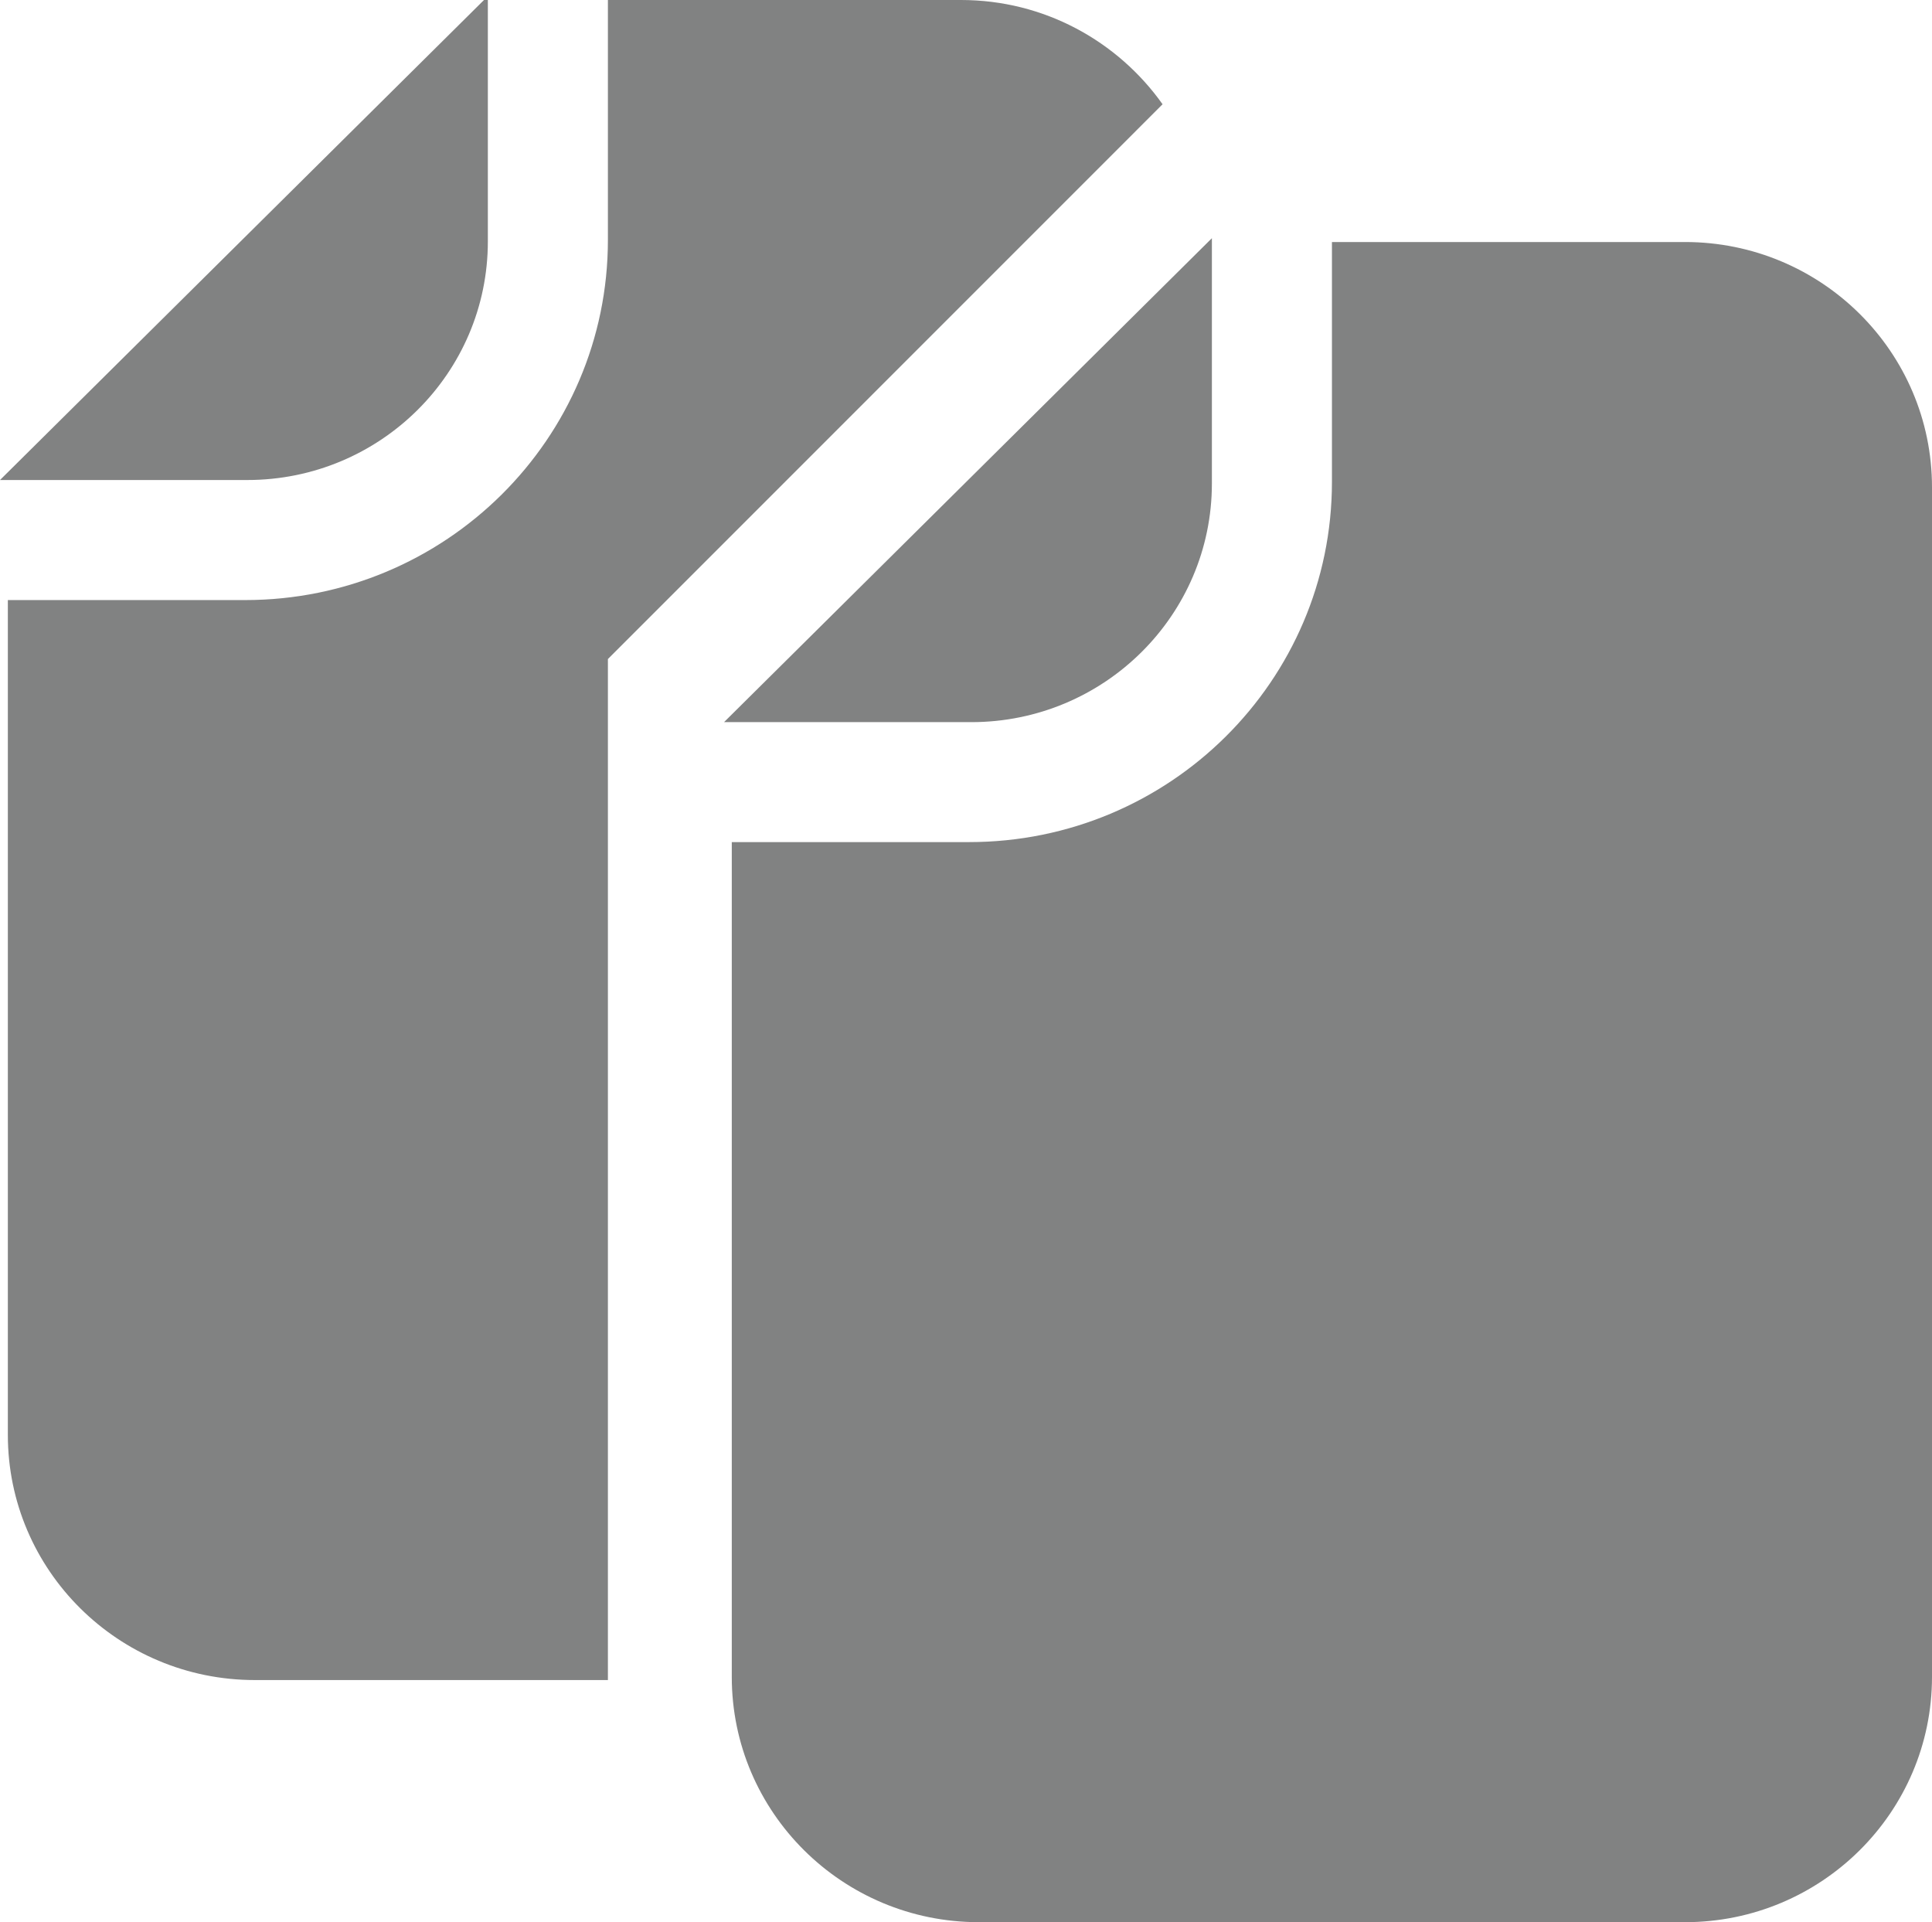 <?xml version="1.0" encoding="utf-8"?>
<!-- Generator: Adobe Illustrator 16.0.0, SVG Export Plug-In . SVG Version: 6.00 Build 0)  -->
<!DOCTYPE svg PUBLIC "-//W3C//DTD SVG 1.1//EN" "http://www.w3.org/Graphics/SVG/1.1/DTD/svg11.dtd">
<svg version="1.1" id="Layer_1" xmlns="http://www.w3.org/2000/svg" xmlns:xlink="http://www.w3.org/1999/xlink" x="0px" y="0px"
	 width="18.217px" height="18.124px" viewBox="0 0 18.217 18.124" enable-background="new 0 0 18.217 18.124" xml:space="preserve">
<path fill-rule="evenodd" clip-rule="evenodd" fill="#818282" d="M4.6,2.276v-2.312L0,4.526h2.332C3.584,4.526,4.6,3.519,4.6,2.276
	 M15.888,2.282h-3.329v2.262c0,1.876-1.532,3.396-3.421,3.396H6.9v7.871c0,1.277,1.043,2.313,2.329,2.313h6.659
	c1.286,0,2.329-1.036,2.329-2.313V4.595C18.217,3.317,17.174,2.282,15.888,2.282 M11.427,4.559V2.246l-4.6,4.563h2.331
	C10.411,6.809,11.427,5.801,11.427,4.559 M9.061,0H5.732v2.262c0,1.876-1.532,3.396-3.421,3.396H0.074v7.871
	c0,1.277,1.043,2.312,2.329,2.312h3.329V6.214l5.23-5.231C10.541,0.39,9.848,0,9.061,0"/>
</svg>
